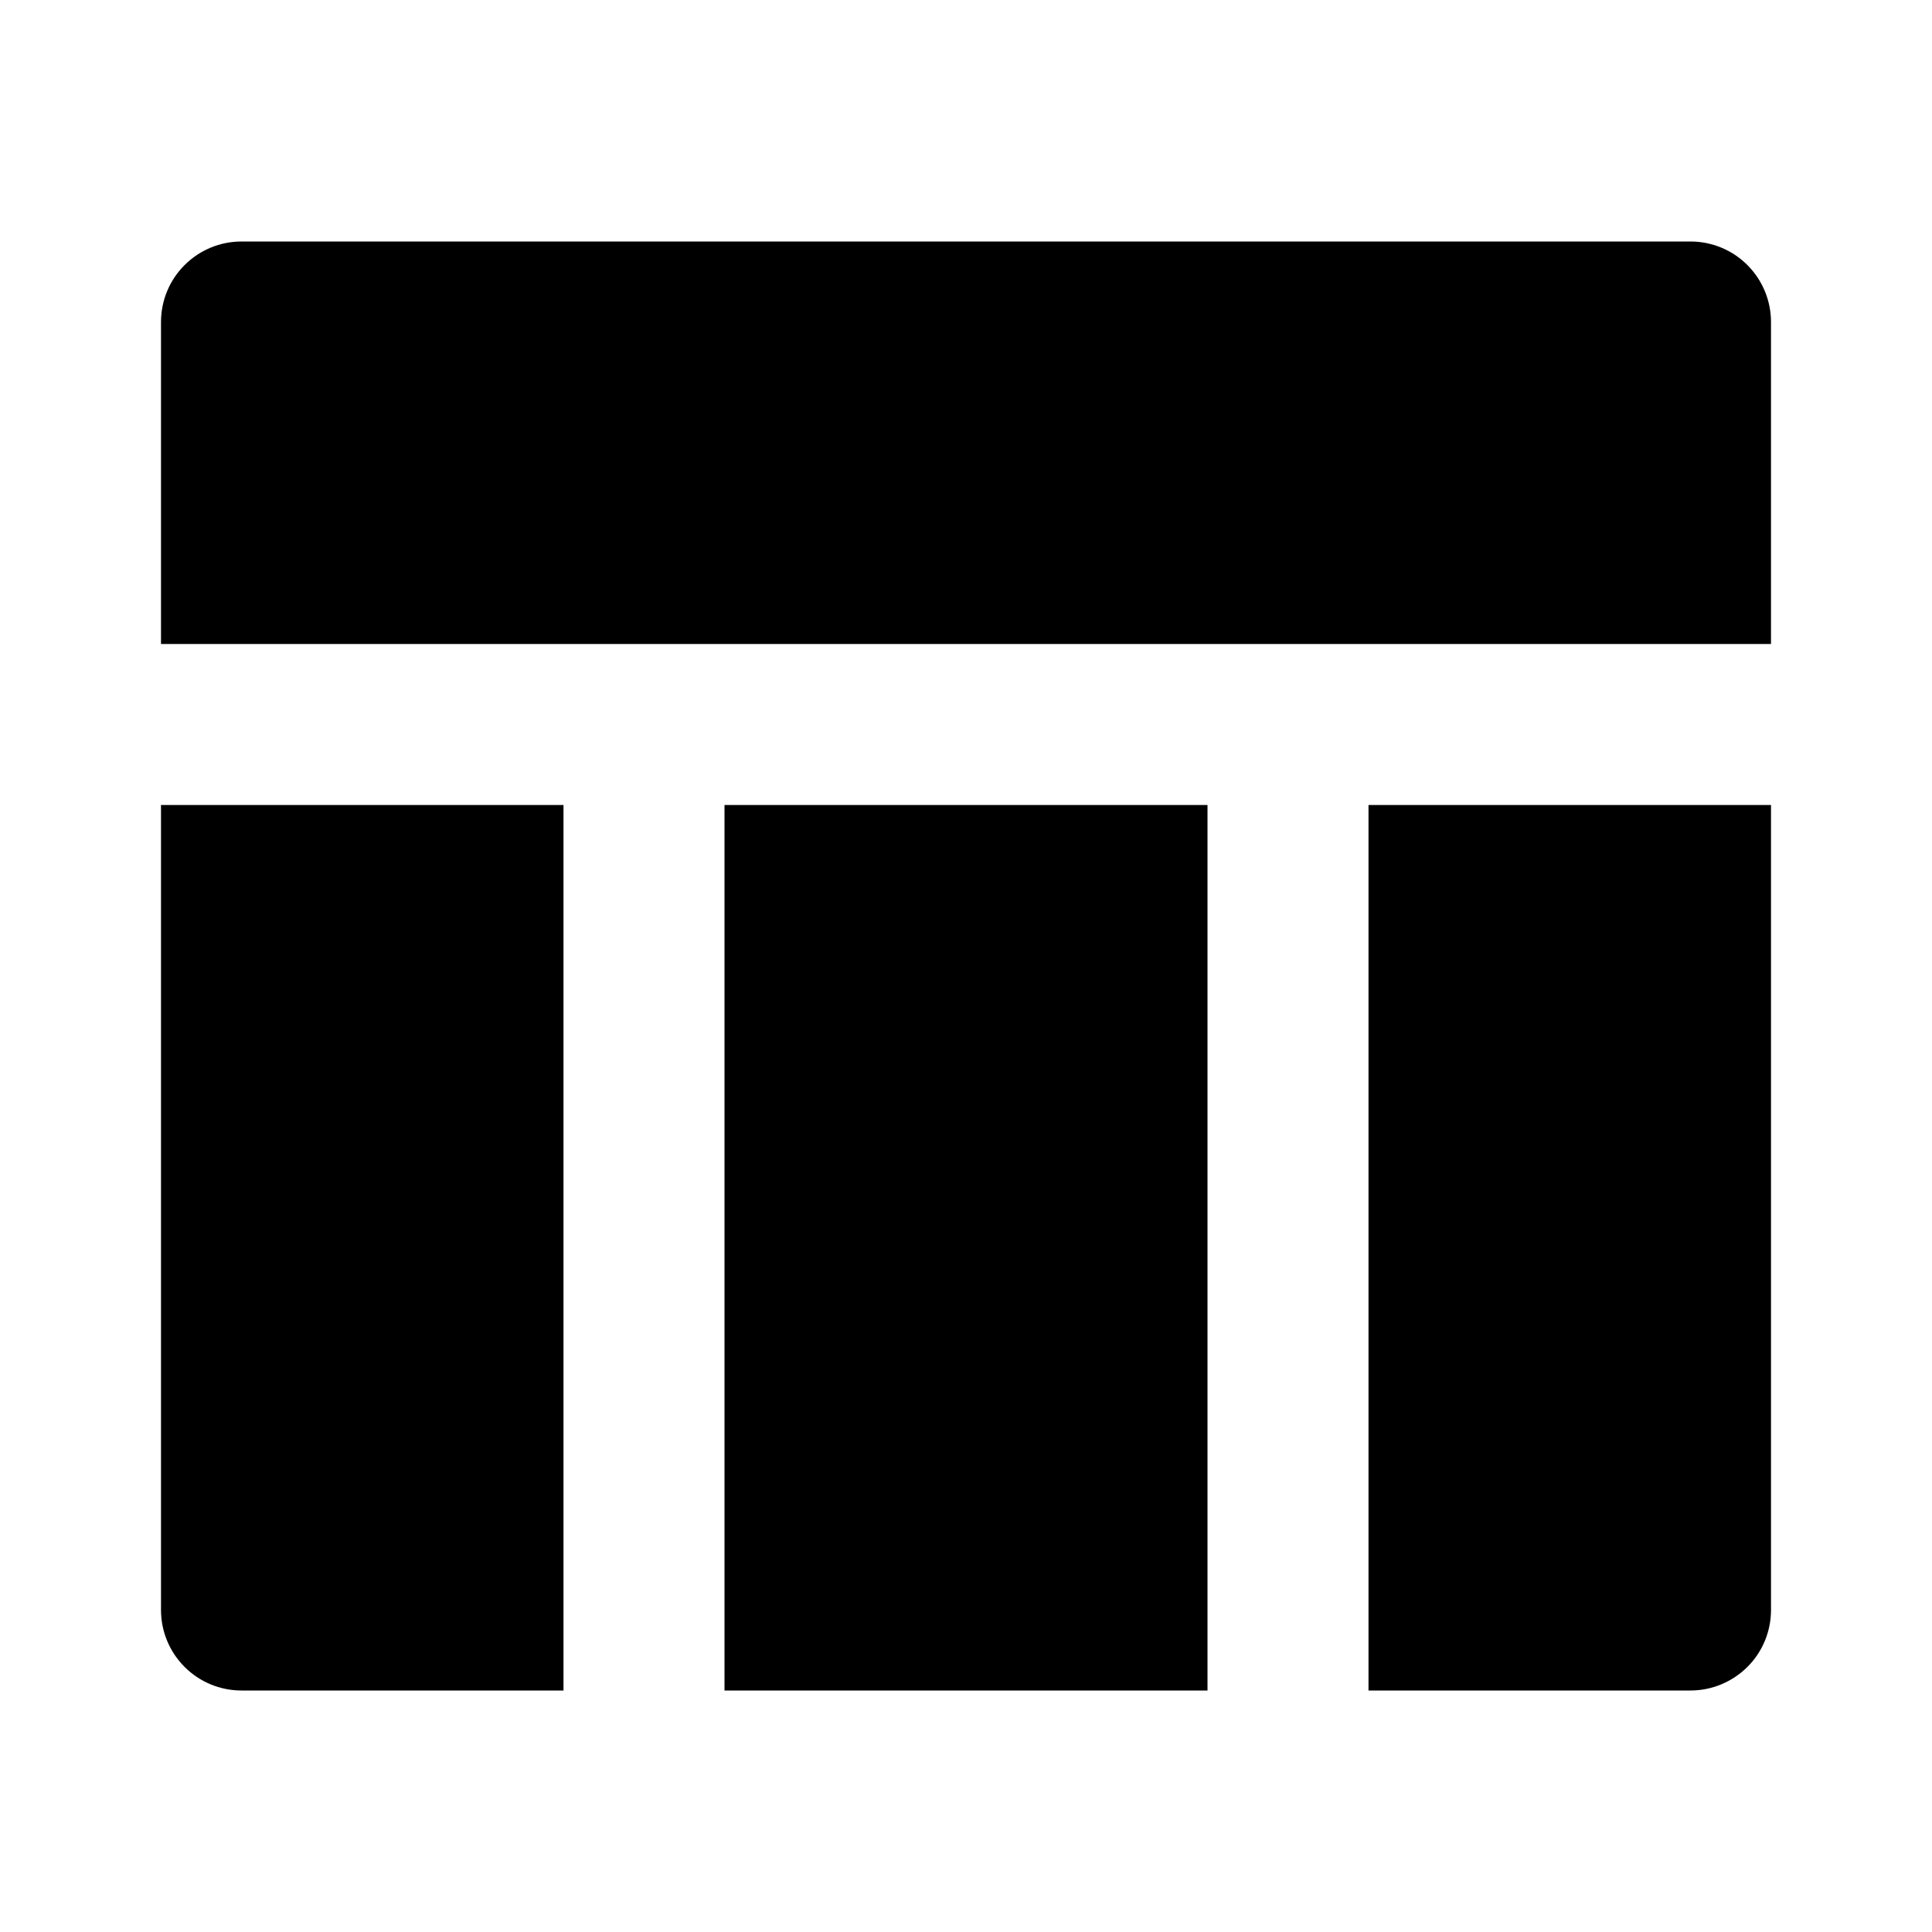<svg fill="currentColor" height="24" viewBox="0 0 24 24" width="24" xmlns="http://www.w3.org/2000/svg"><path d="m15 21h-6v-11h6zm2 0v-11h5v10c0 .265-.105.52-.293.707s-.442.293-.707.293zm-10 0h-4c-.265 0-.52-.105-.707-.293-.188-.188-.293-.442-.293-.707v-10h5zm15-13h-20v-4c0-.265.105-.52.293-.707.188-.188.442-.293.707-.293h18c.265 0 .52.105.707.293.188.188.293.442.293.707z" /></svg>